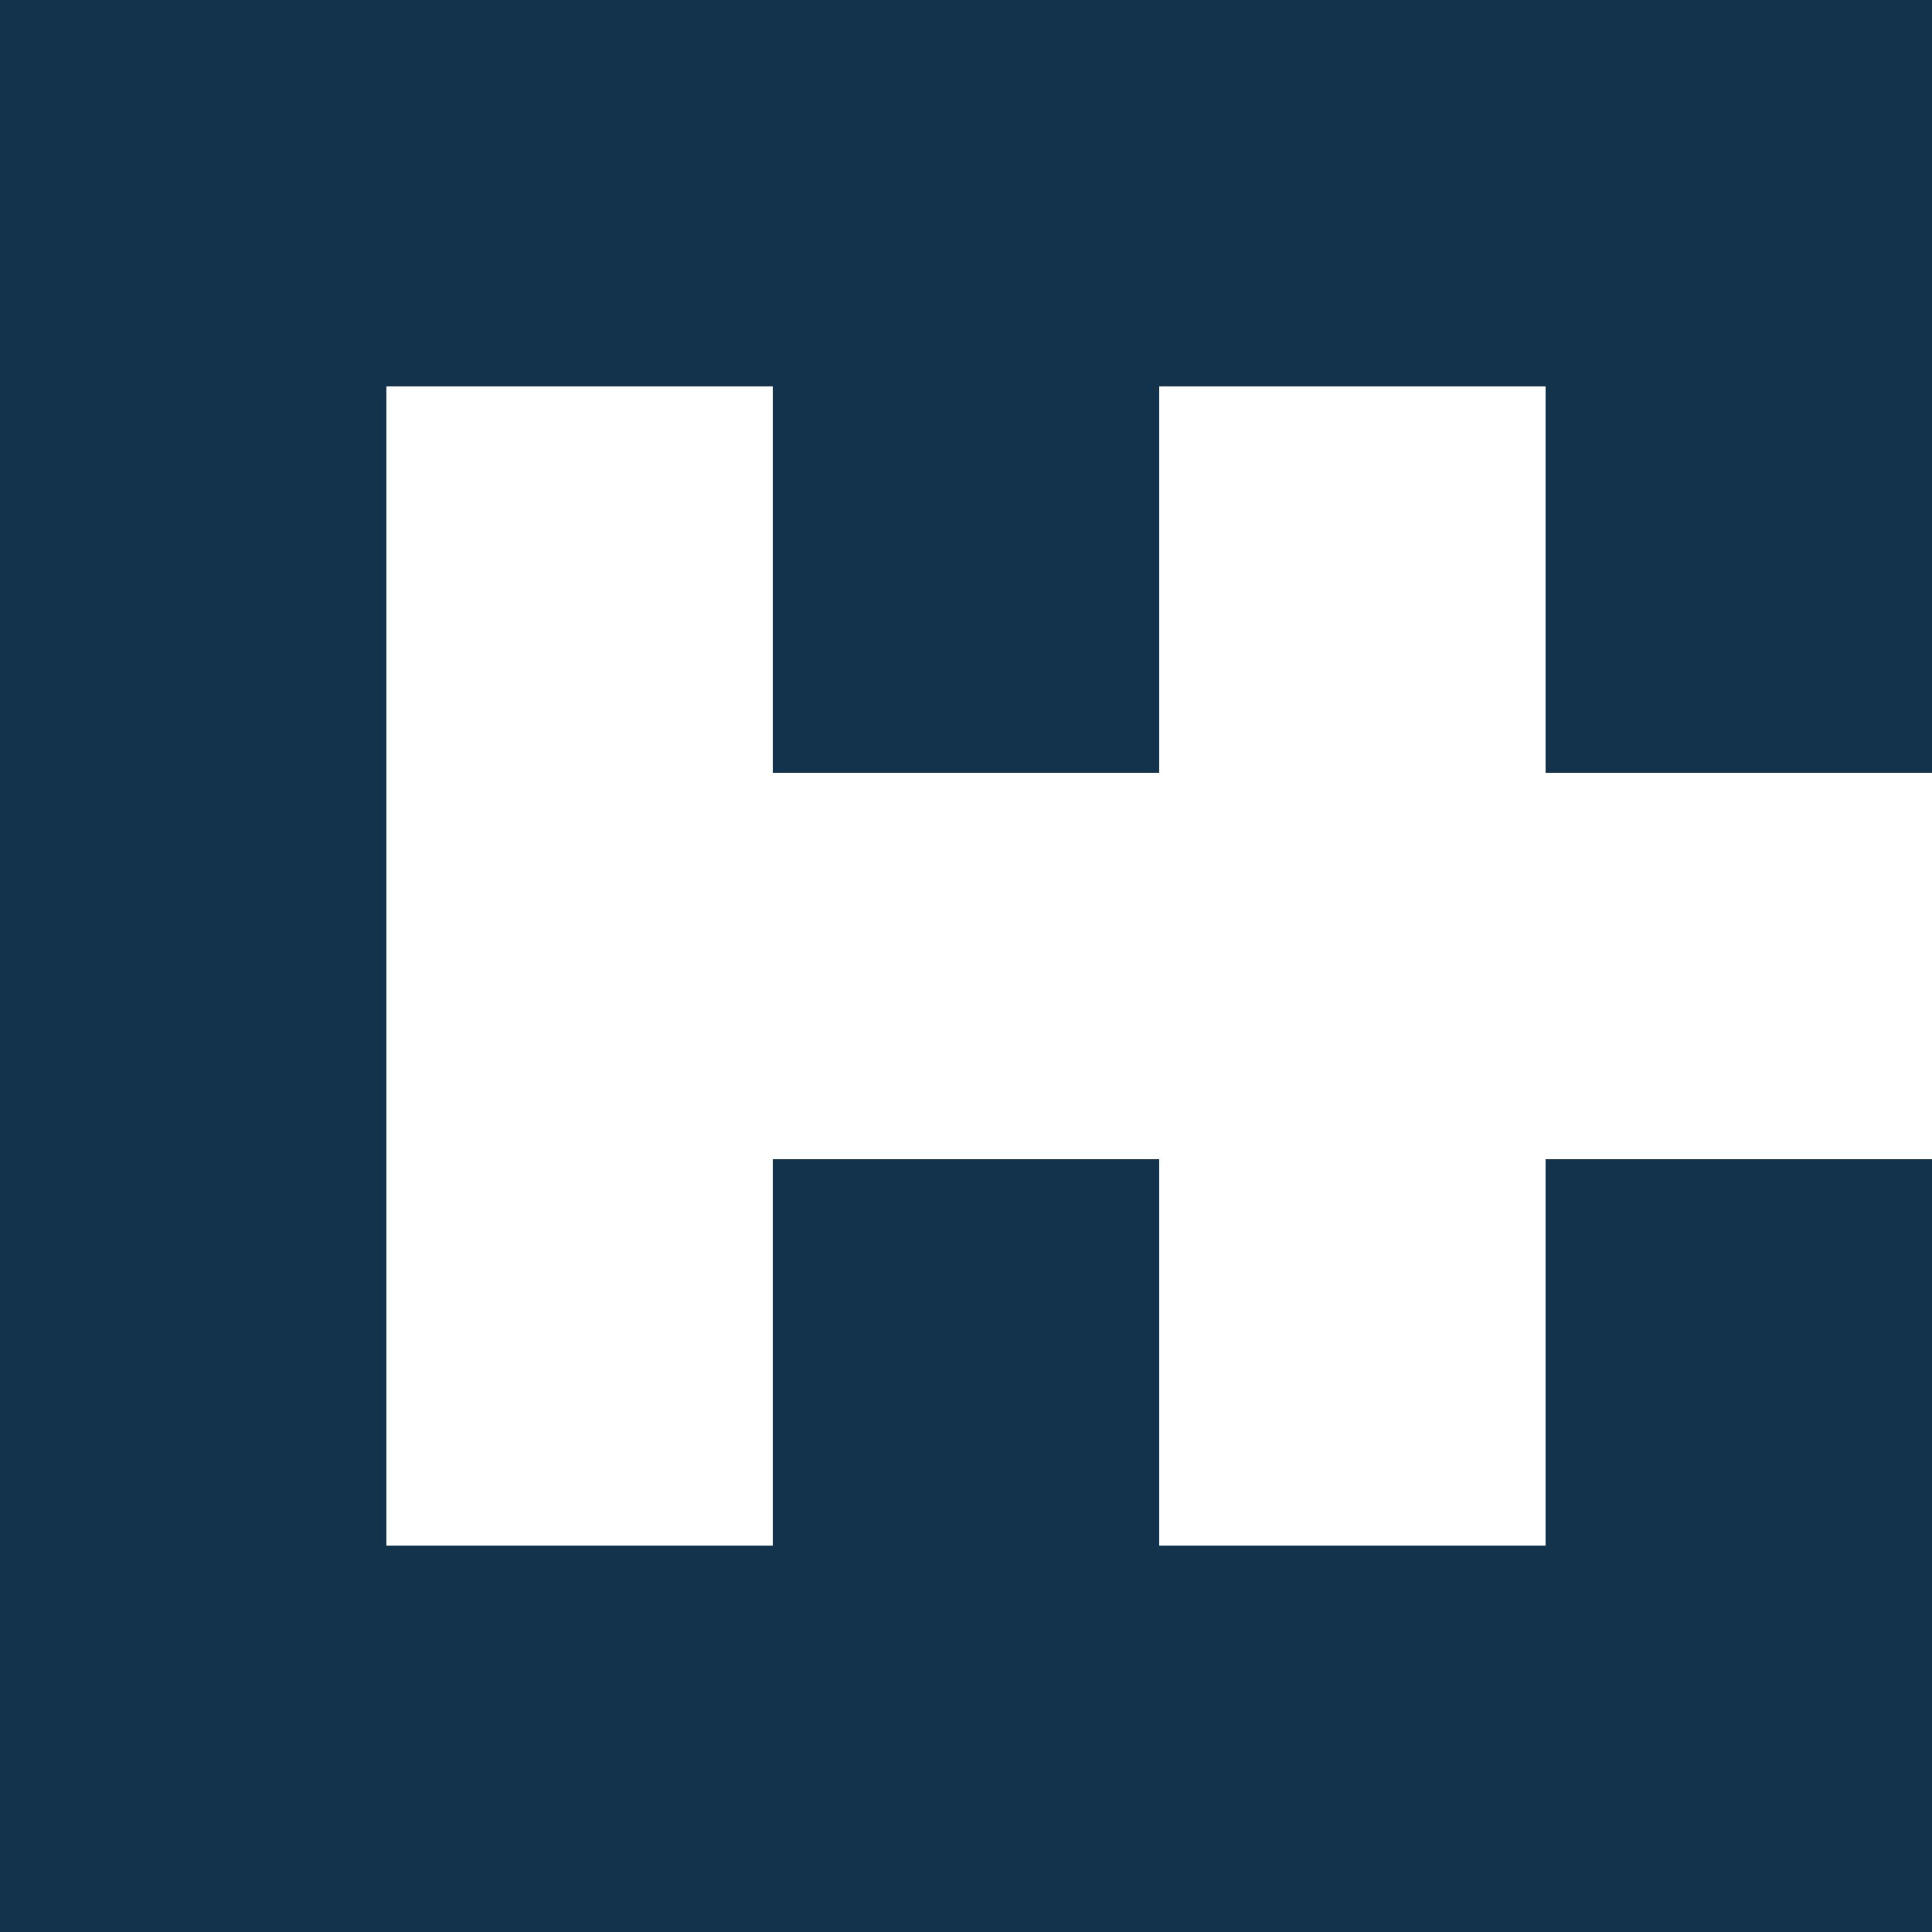 <?xml version="1.0" encoding="UTF-8"?>
<svg viewBox="0 0 800 800" version="1.1" xmlns="http://www.w3.org/2000/svg" xmlns:xlink="http://www.w3.org/1999/xlink">
  <rect id="Rectangle" fill="#13334C" x="0" y="0" width="800" height="800"></rect>
  <path d="M640,480 L640,640 L480,640 L480,480 L320,480 L320,640 L160,640 L160,160 L320,160 L320,320 L480,320 L480,160 L640,160 L640,320 L800,320 L800,480 L640,480 Z" id="Combined-Shape" fill="#FFFFFF"></path>
</svg>

